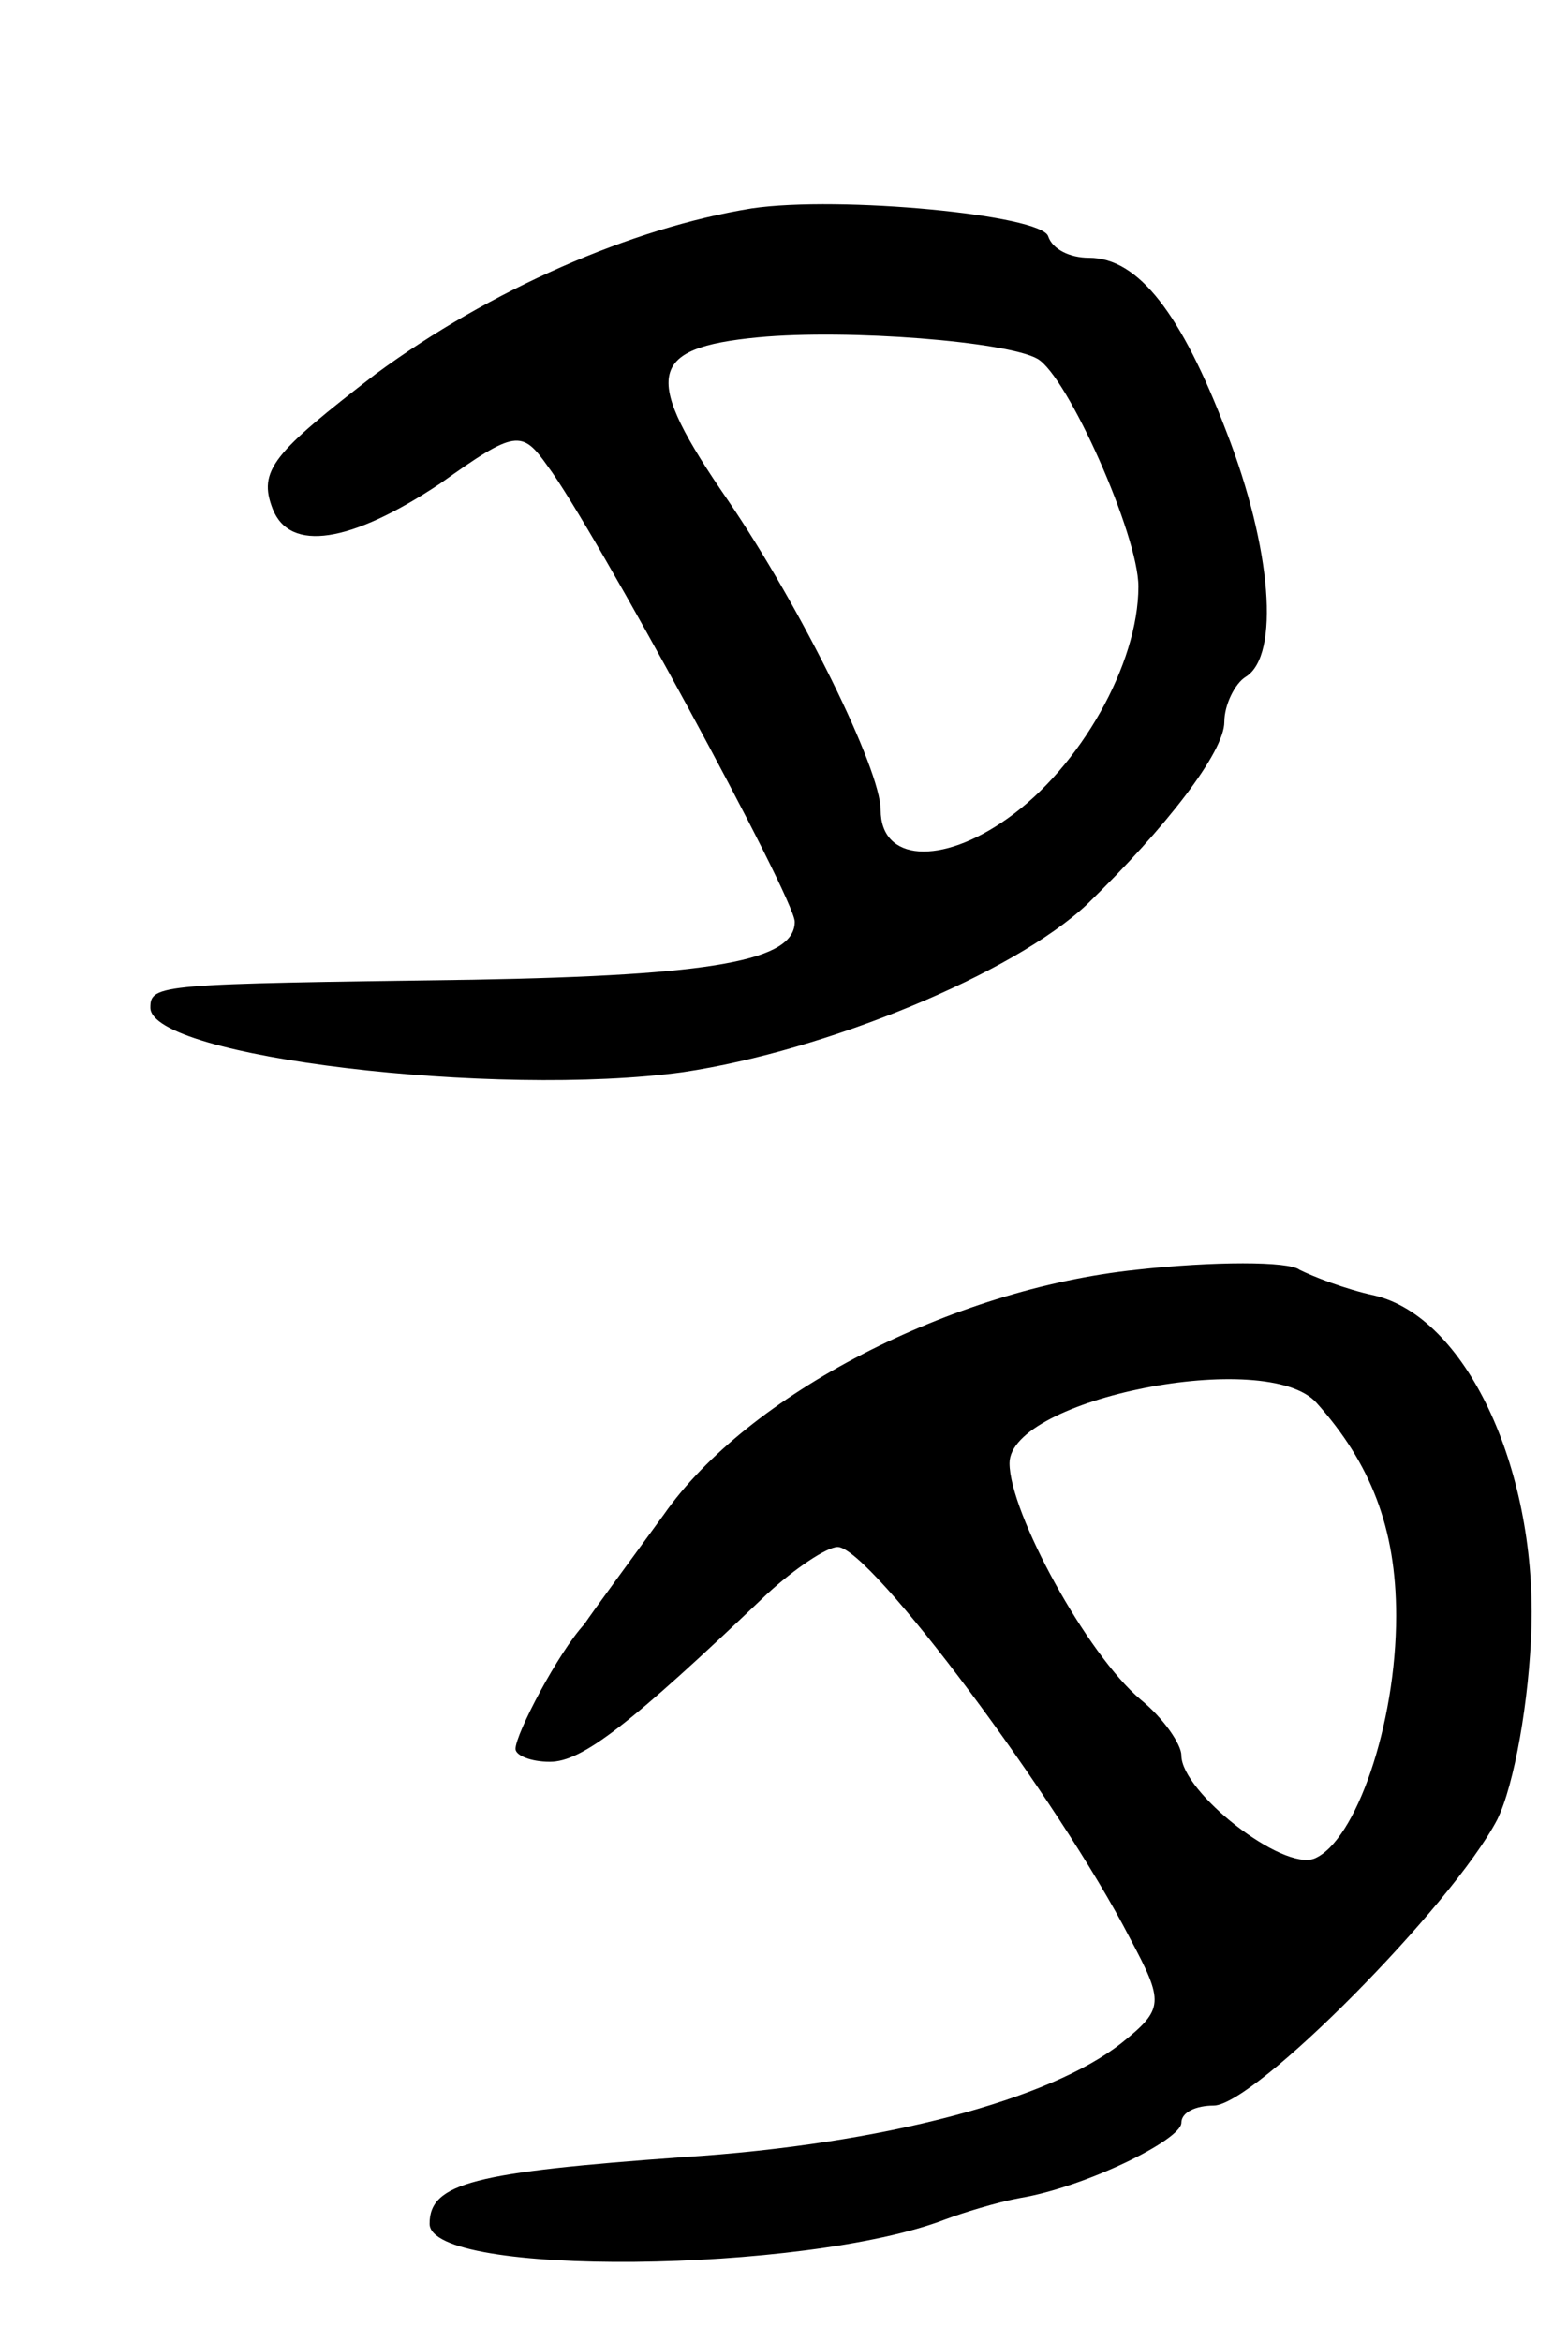 <svg version="1.0" xmlns="http://www.w3.org/2000/svg"
 width="73pt" height="109pt" viewBox="0 0 73 109"
 preserveAspectRatio="xMidYMid meet">
<g transform="translate(0,109) scale(0.1,-0.1)"
fill="#000000" stroke="none">
<path d="M350 993 c-56 -9 -122 -38 -175 -77 -48 -37 -55 -45 -48 -63 8 -20
36 -16 78 12 35 25 38 25 50 8 21 -28 115 -201 115 -212 0 -18 -37 -25 -150
-27 -146 -2 -150 -2 -150 -13 0 -23 161 -42 248 -30 67 10 154 46 188 78 37
36 64 71 64 85 0 8 5 18 10 21 16 10 12 60 -9 114 -21 55 -41 81 -64 81 -9 0
-17 4 -19 10 -3 10 -97 19 -138 13z m133 -70 c14 -8 47 -82 47 -106 0 -36 -27
-84 -61 -108 -31 -22 -59 -20 -59 4 0 19 -37 94 -71 144 -40 58 -38 71 14 76
42 4 116 -2 130 -10z"/>
<path d="M529 499 c-86 -9 -181 -58 -220 -114 -16 -22 -33 -45 -37 -51 -12
-13 -32 -51 -32 -58 0 -3 7 -6 16 -6 15 0 37 17 101 78 13 12 28 22 33 22 15
0 103 -118 136 -182 16 -30 16 -33 -4 -49 -33 -26 -110 -47 -204 -53 -97 -7
-118 -12 -118 -31 0 -25 175 -23 240 2 8 3 24 8 35 10 30 5 75 27 75 35 0 5 7
8 15 8 19 0 111 93 132 133 8 16 15 56 16 90 2 75 -31 144 -73 154 -14 3 -29
9 -35 12 -5 4 -40 4 -76 0z m84 -62 c25 -28 37 -58 37 -99 0 -51 -19 -105 -38
-113 -15 -6 -62 31 -62 48 0 5 -8 17 -19 26 -25 21 -61 87 -61 110 0 30 120
54 143 28z"/>
</g>
</svg>
